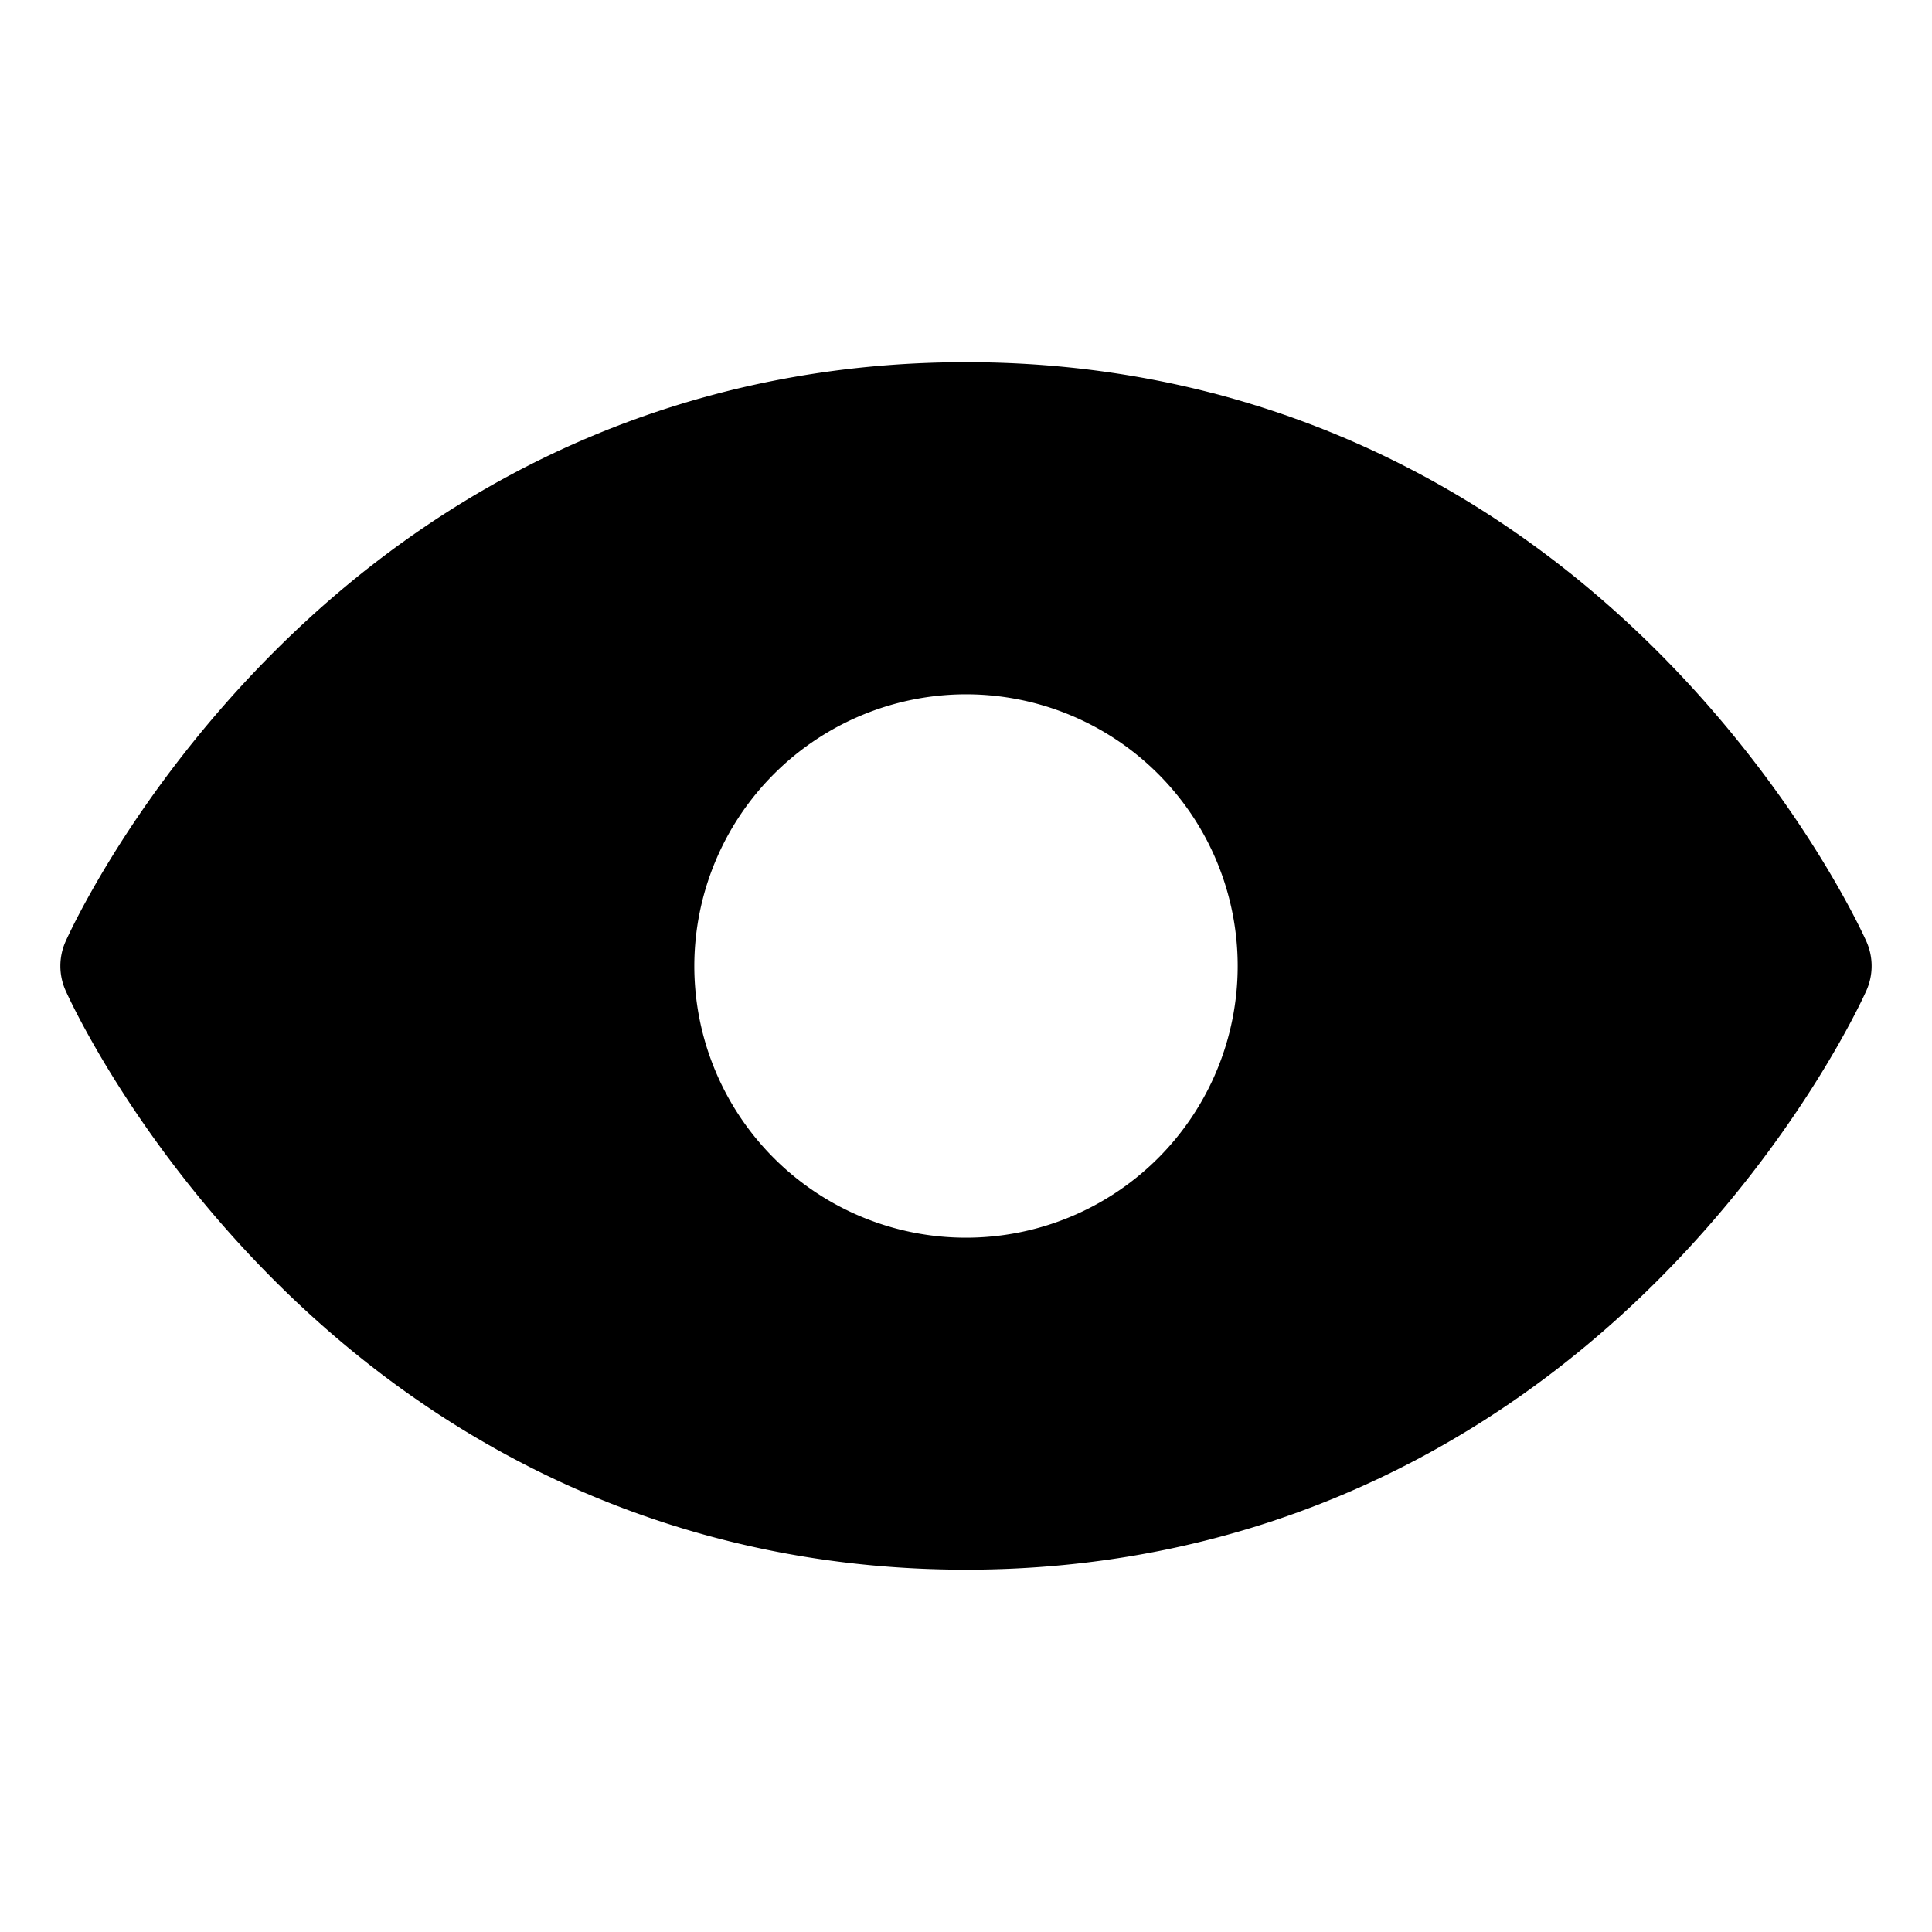 <svg xmlns="http://www.w3.org/2000/svg" viewBox="0 0 256 256" width="20" height="20"><path fill="none" d="M0 0h256v256H0z"/><path d="M247.31 124.75c-.351-.79-8.819-19.576-27.653-38.41-25.084-25.087-56.78-38.348-91.657-38.348s-66.573 13.26-91.657 38.347C17.509 105.174 9.04 123.961 8.689 124.751a8.003 8.003 0 000 6.498c.352.79 8.82 19.572 27.655 38.404 25.084 25.081 56.778 38.339 91.656 38.339s66.572-13.258 91.656-38.339c18.834-18.832 27.303-37.613 27.655-38.404a8.003 8.003 0 000-6.498zM128 92a36 36 0 11-36 36 36.04 36.04 0 0136-36z"/></svg>